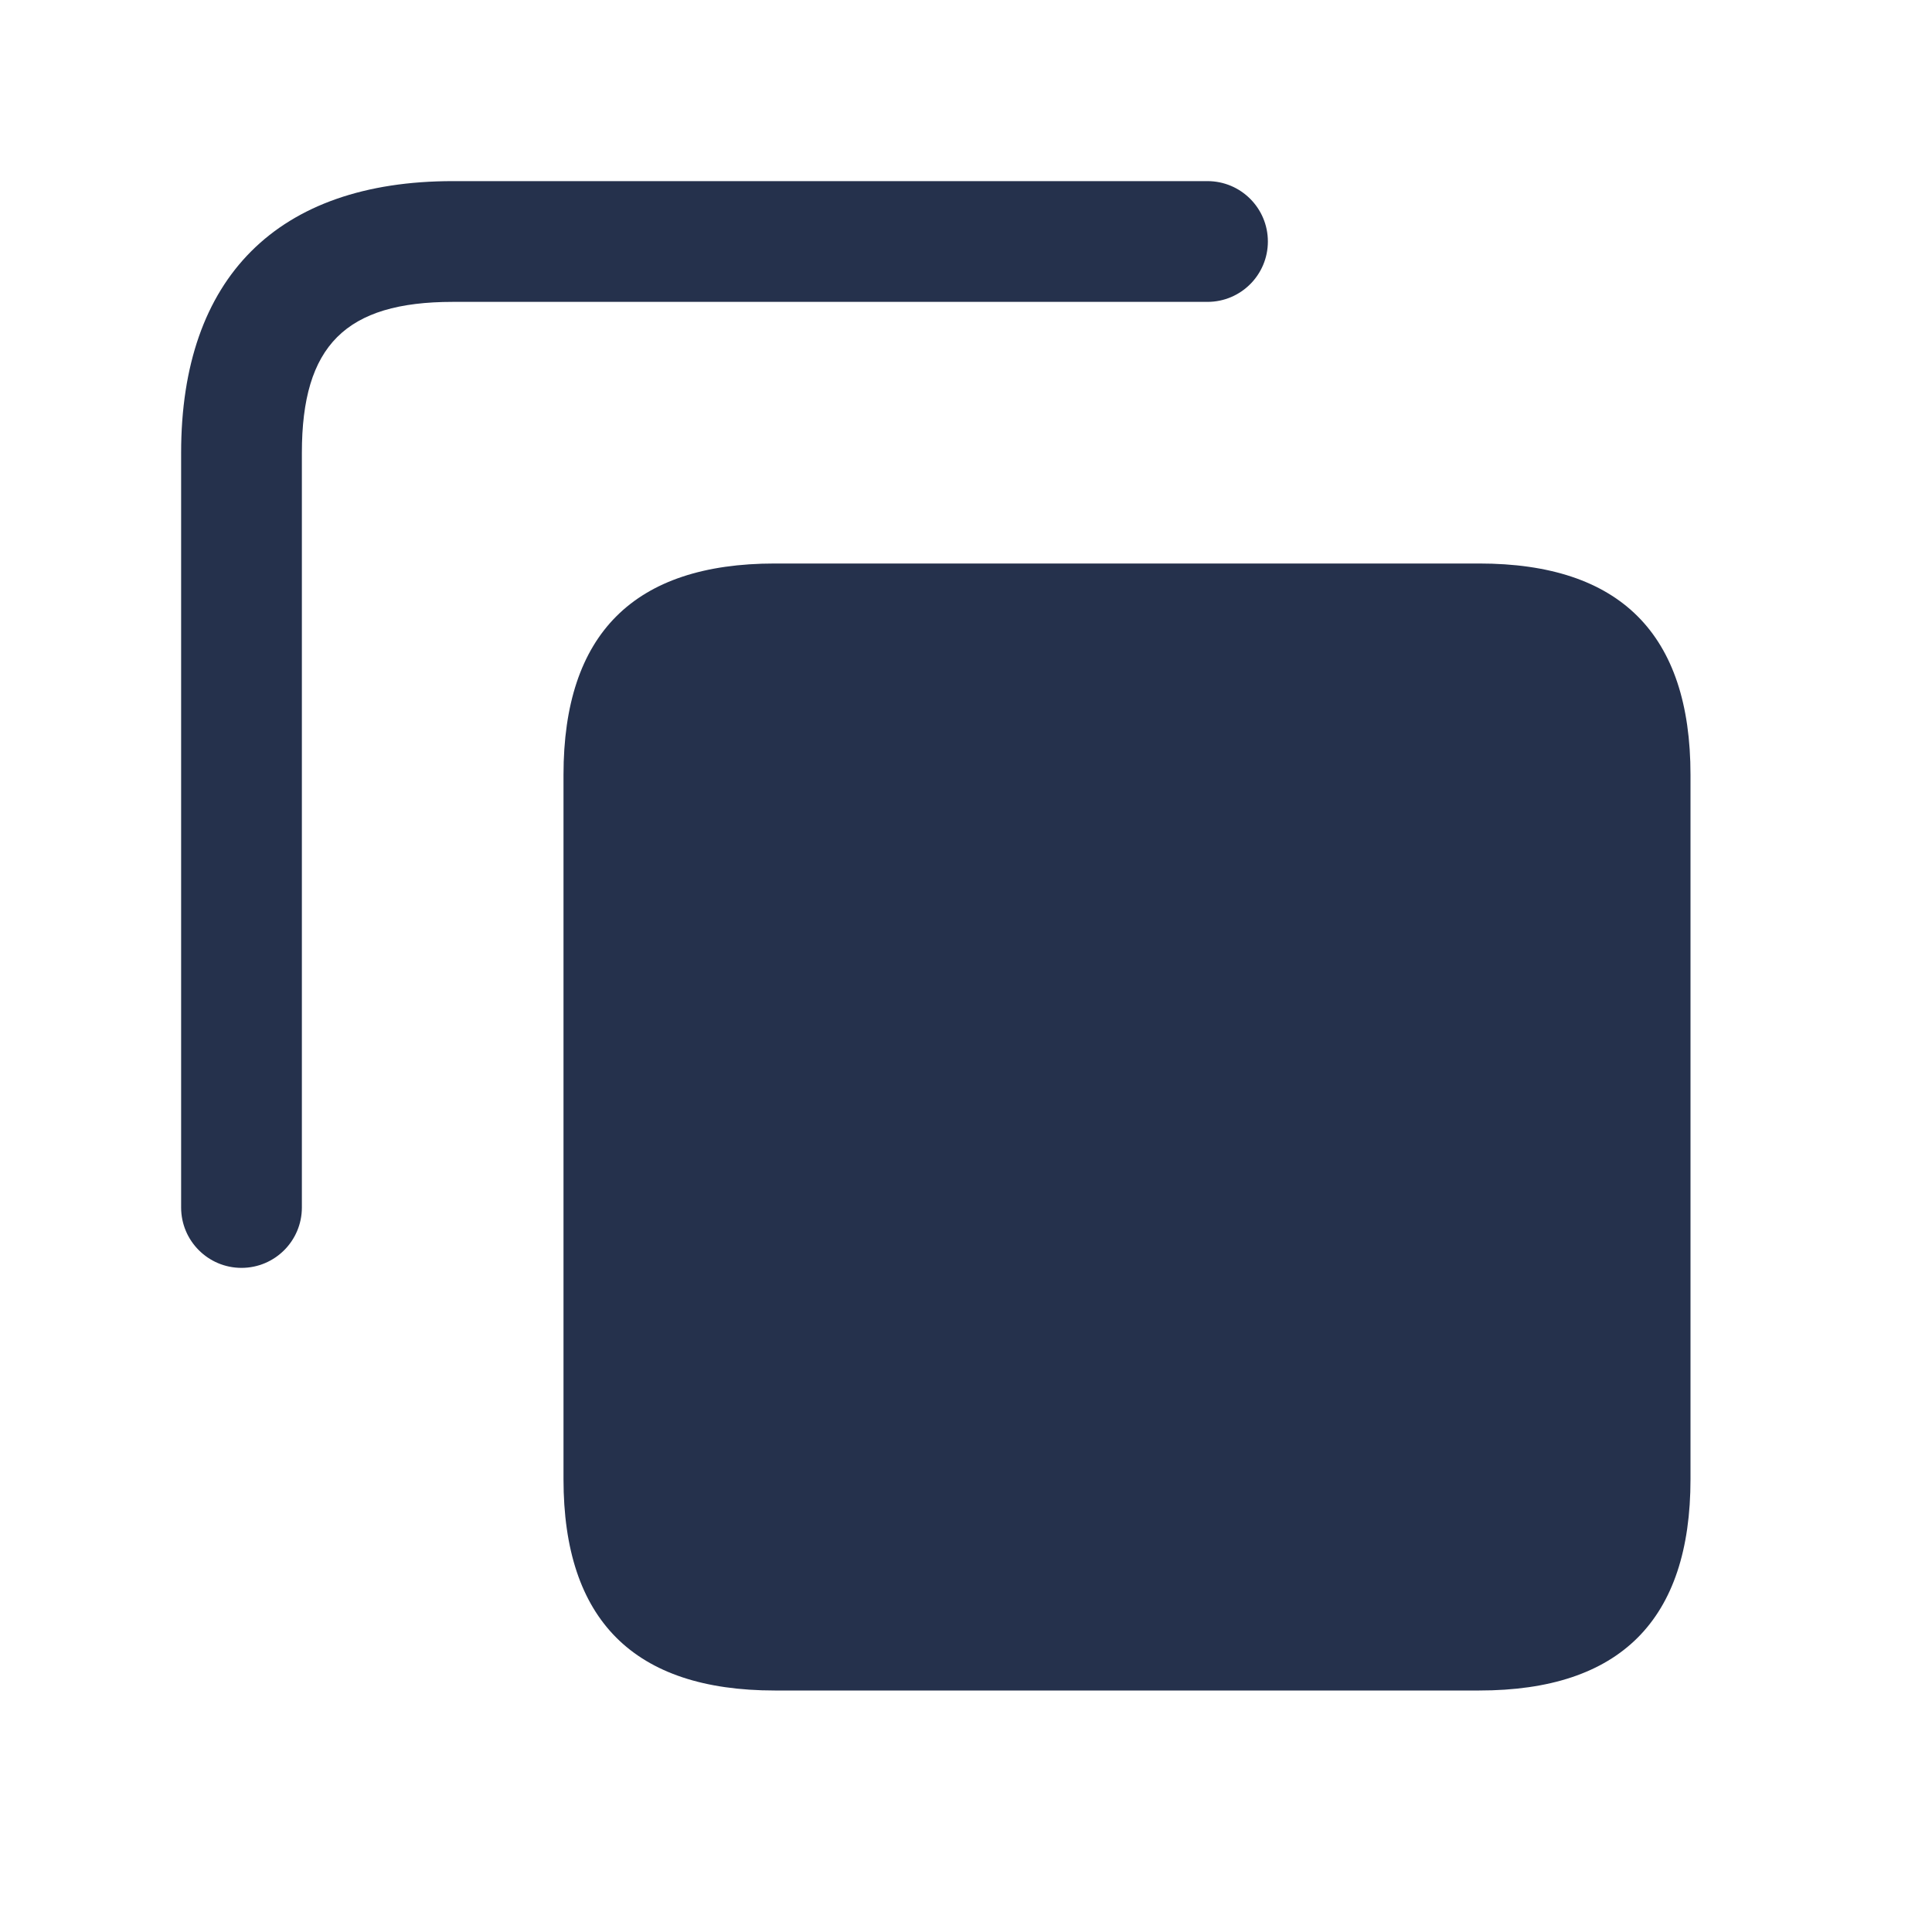 <svg width="24" height="24" viewBox="0 0 24 24" fill="none" xmlns="http://www.w3.org/2000/svg">
<path d="M21 9.625V18.375C21 20.125 20.125 21 18.375 21H9.625C7.875 21 7 20.125 7 18.375V9.625C7 7.875 7.875 7 9.625 7H18.375C20.125 7 21 7.875 21 9.625ZM15.75 3C15.75 2.586 15.414 2.25 15 2.25H5.625C3.448 2.25 2.25 3.448 2.25 5.625V15C2.25 15.414 2.586 15.75 3 15.75C3.414 15.75 3.75 15.414 3.75 15V5.625C3.75 4.293 4.293 3.75 5.625 3.75H15C15.414 3.75 15.75 3.414 15.75 3Z" fill="#25314C"/>
</svg>
